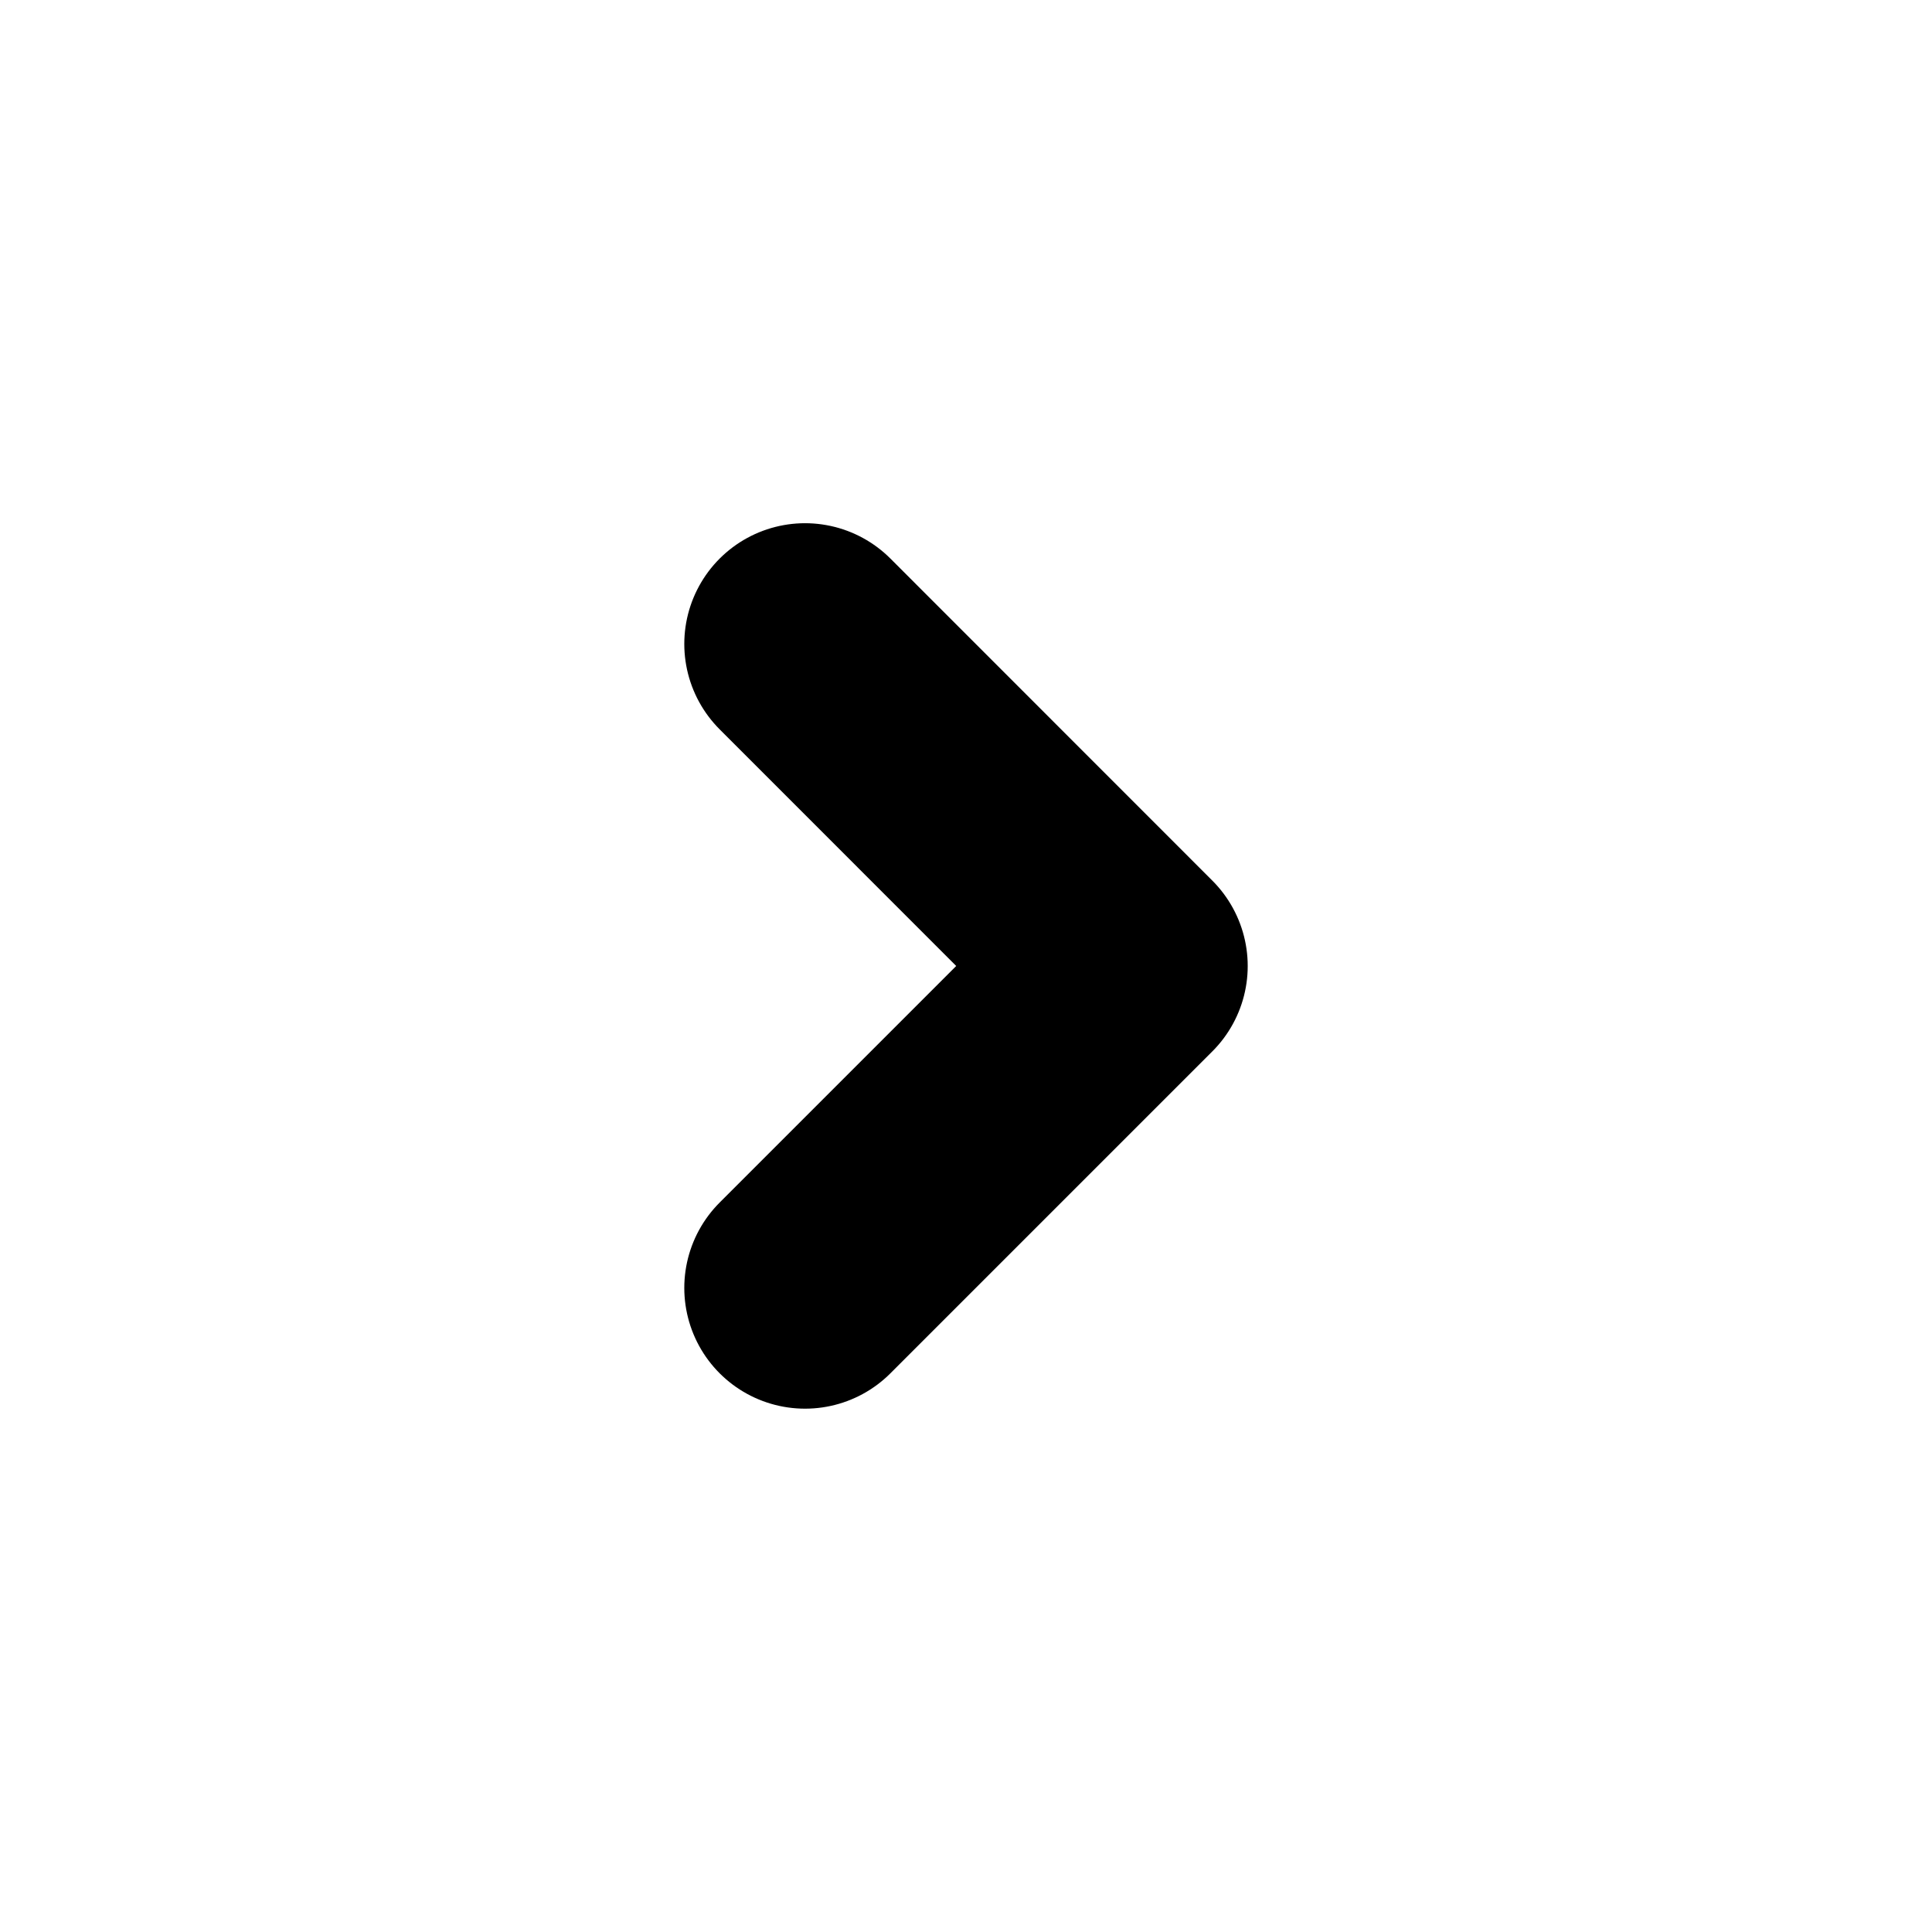 <svg width="16" height="16" viewBox="0 0 16 16" fill="none" xmlns="http://www.w3.org/2000/svg">
<path d="M6.667 5.333L9.333 8L6.667 10.666" stroke="black" stroke-width="2" stroke-linecap="round" stroke-linejoin="round"/>
</svg>
